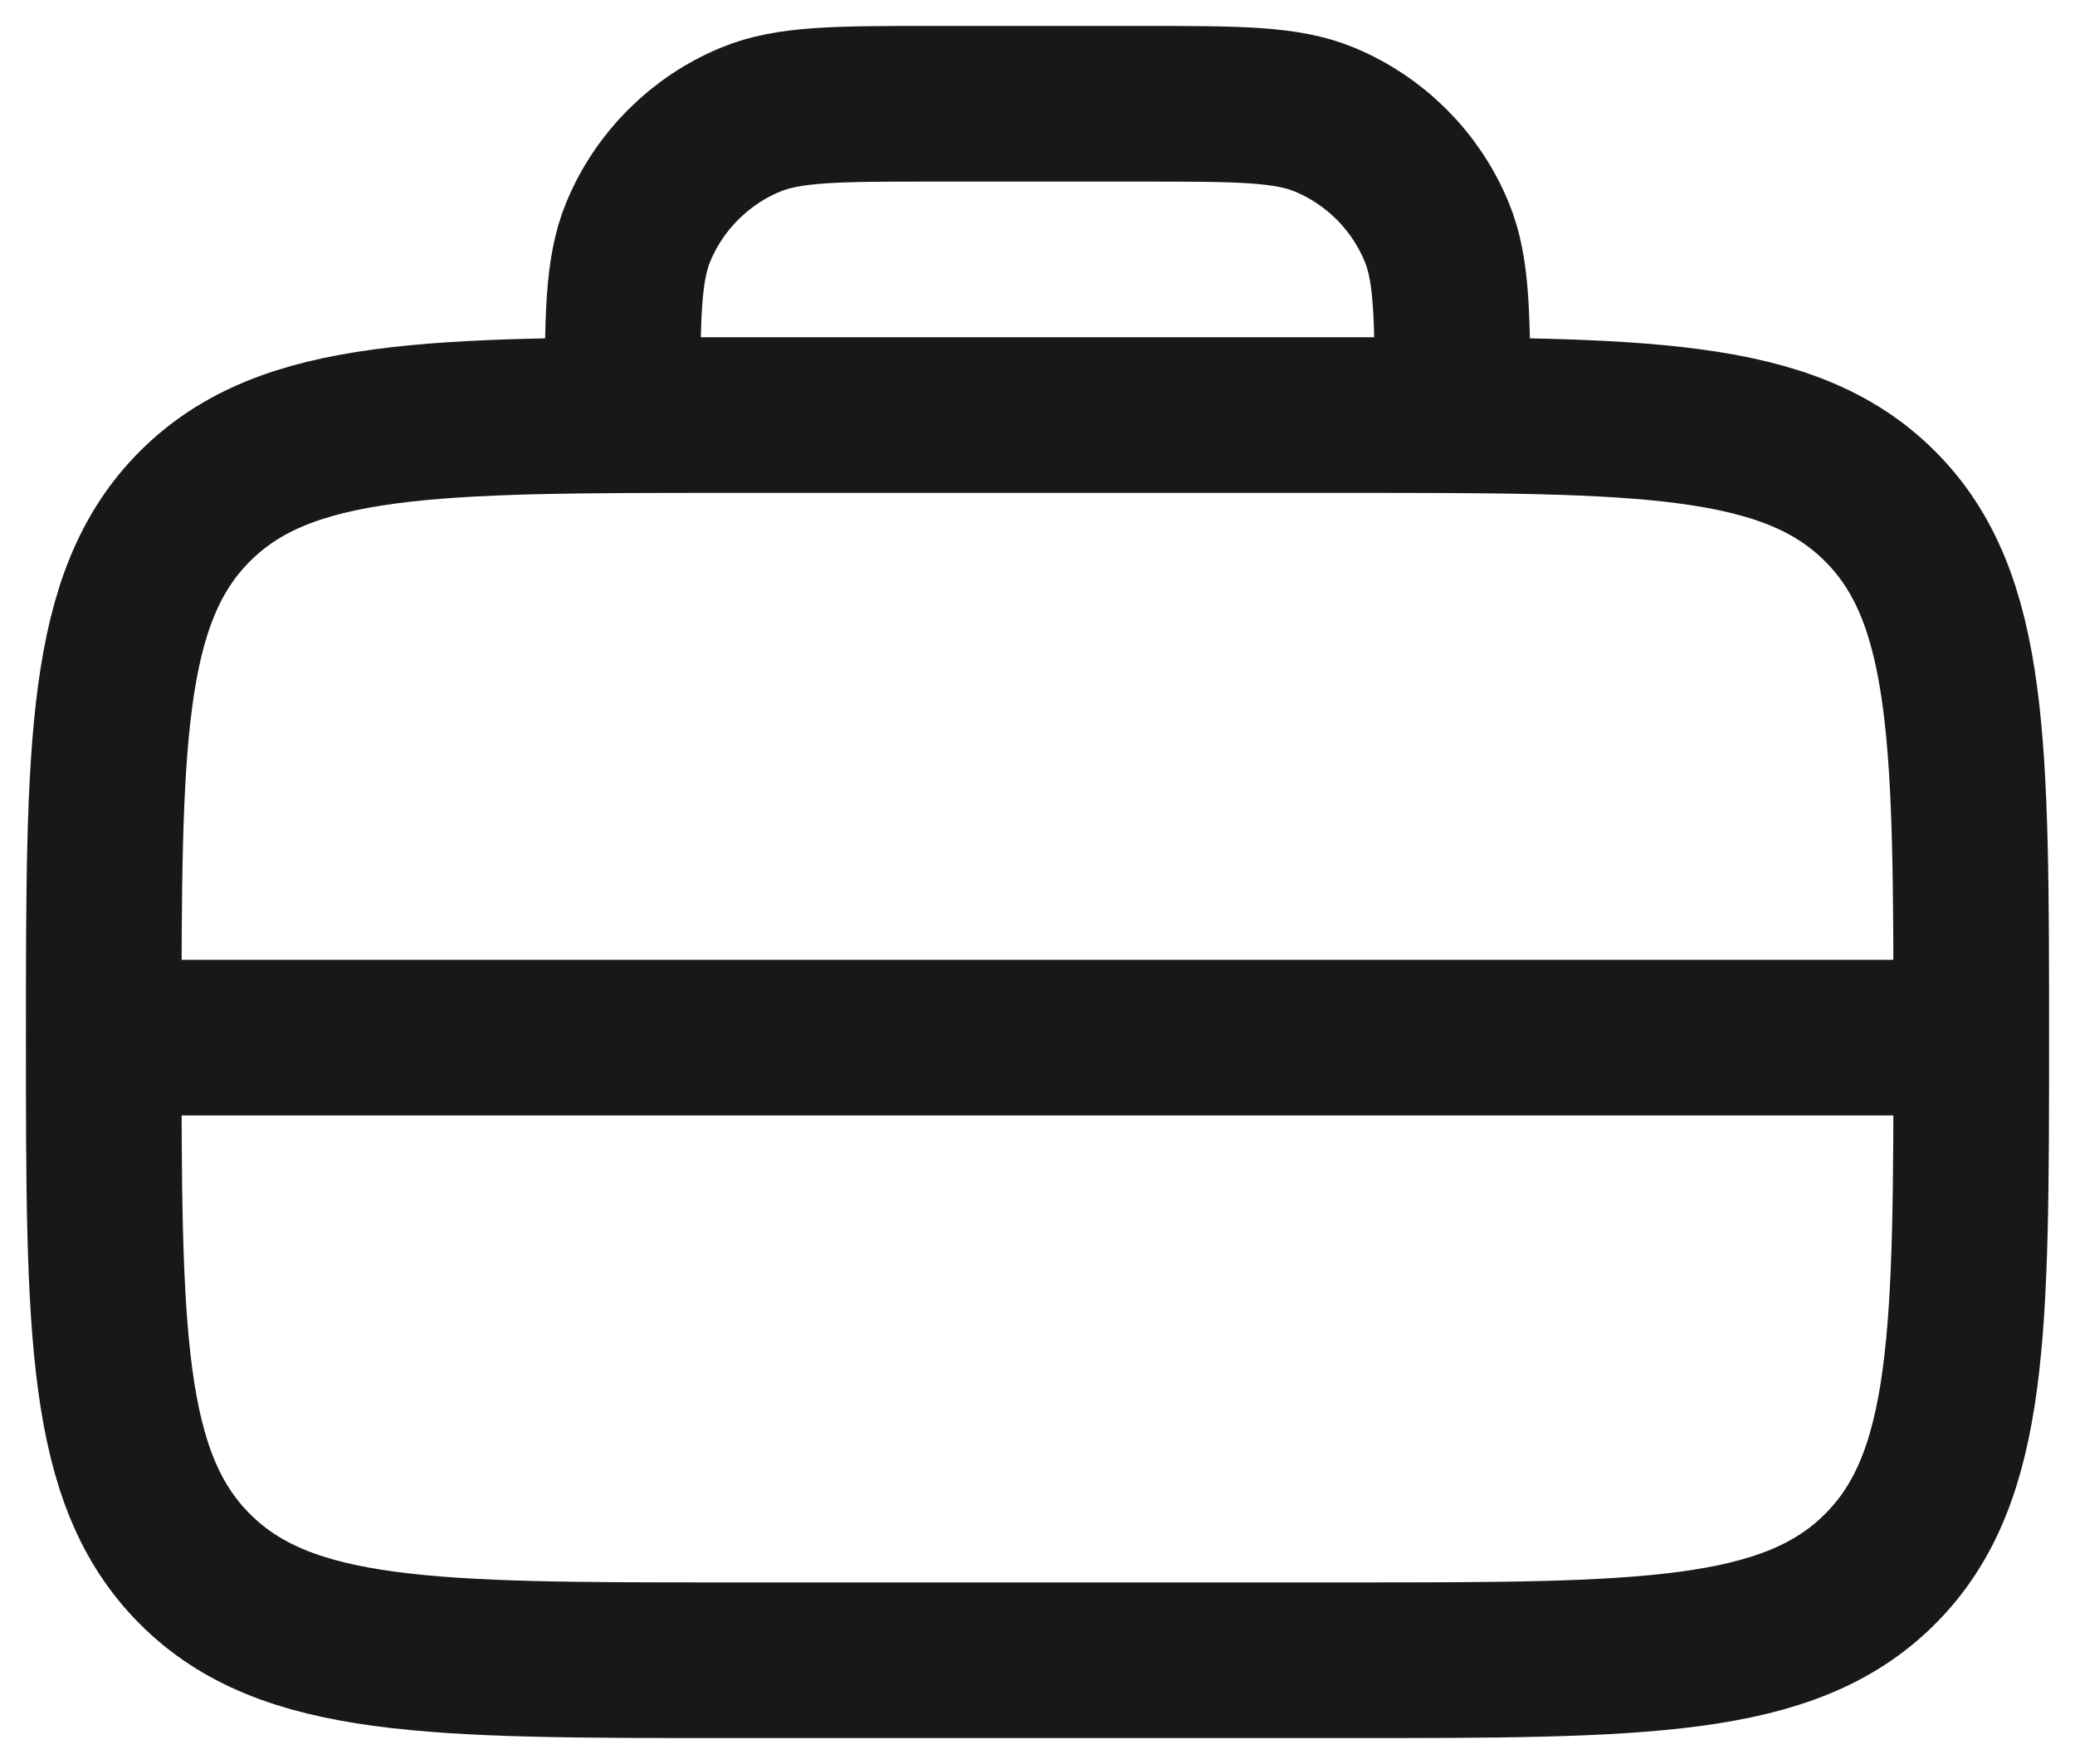 <svg width="20" height="17" fill="none" xmlns="http://www.w3.org/2000/svg"><path d="M6 4v0c0-.932 0-1.398.152-1.765.203-.49.592-.879 1.082-1.082C7.602 1 8.068 1 9 1h2c.932 0 1.398 0 1.765.152.49.203.879.592 1.082 1.082C14 2.602 14 3.068 14 4v0M1 10h18M7 16h6c2.828 0 4.243 0 5.121-.879C19 14.243 19 12.828 19 10v0c0-2.828 0-4.243-.879-5.121C17.243 4 15.828 4 13 4H7c-2.828 0-4.243 0-5.121.879C1 5.757 1 7.172 1 10v0c0 2.828 0 4.243.879 5.121C2.757 16 4.172 16 7 16Z" stroke="#18181B" stroke-width="1.5" stroke-linecap="round"/></svg>
